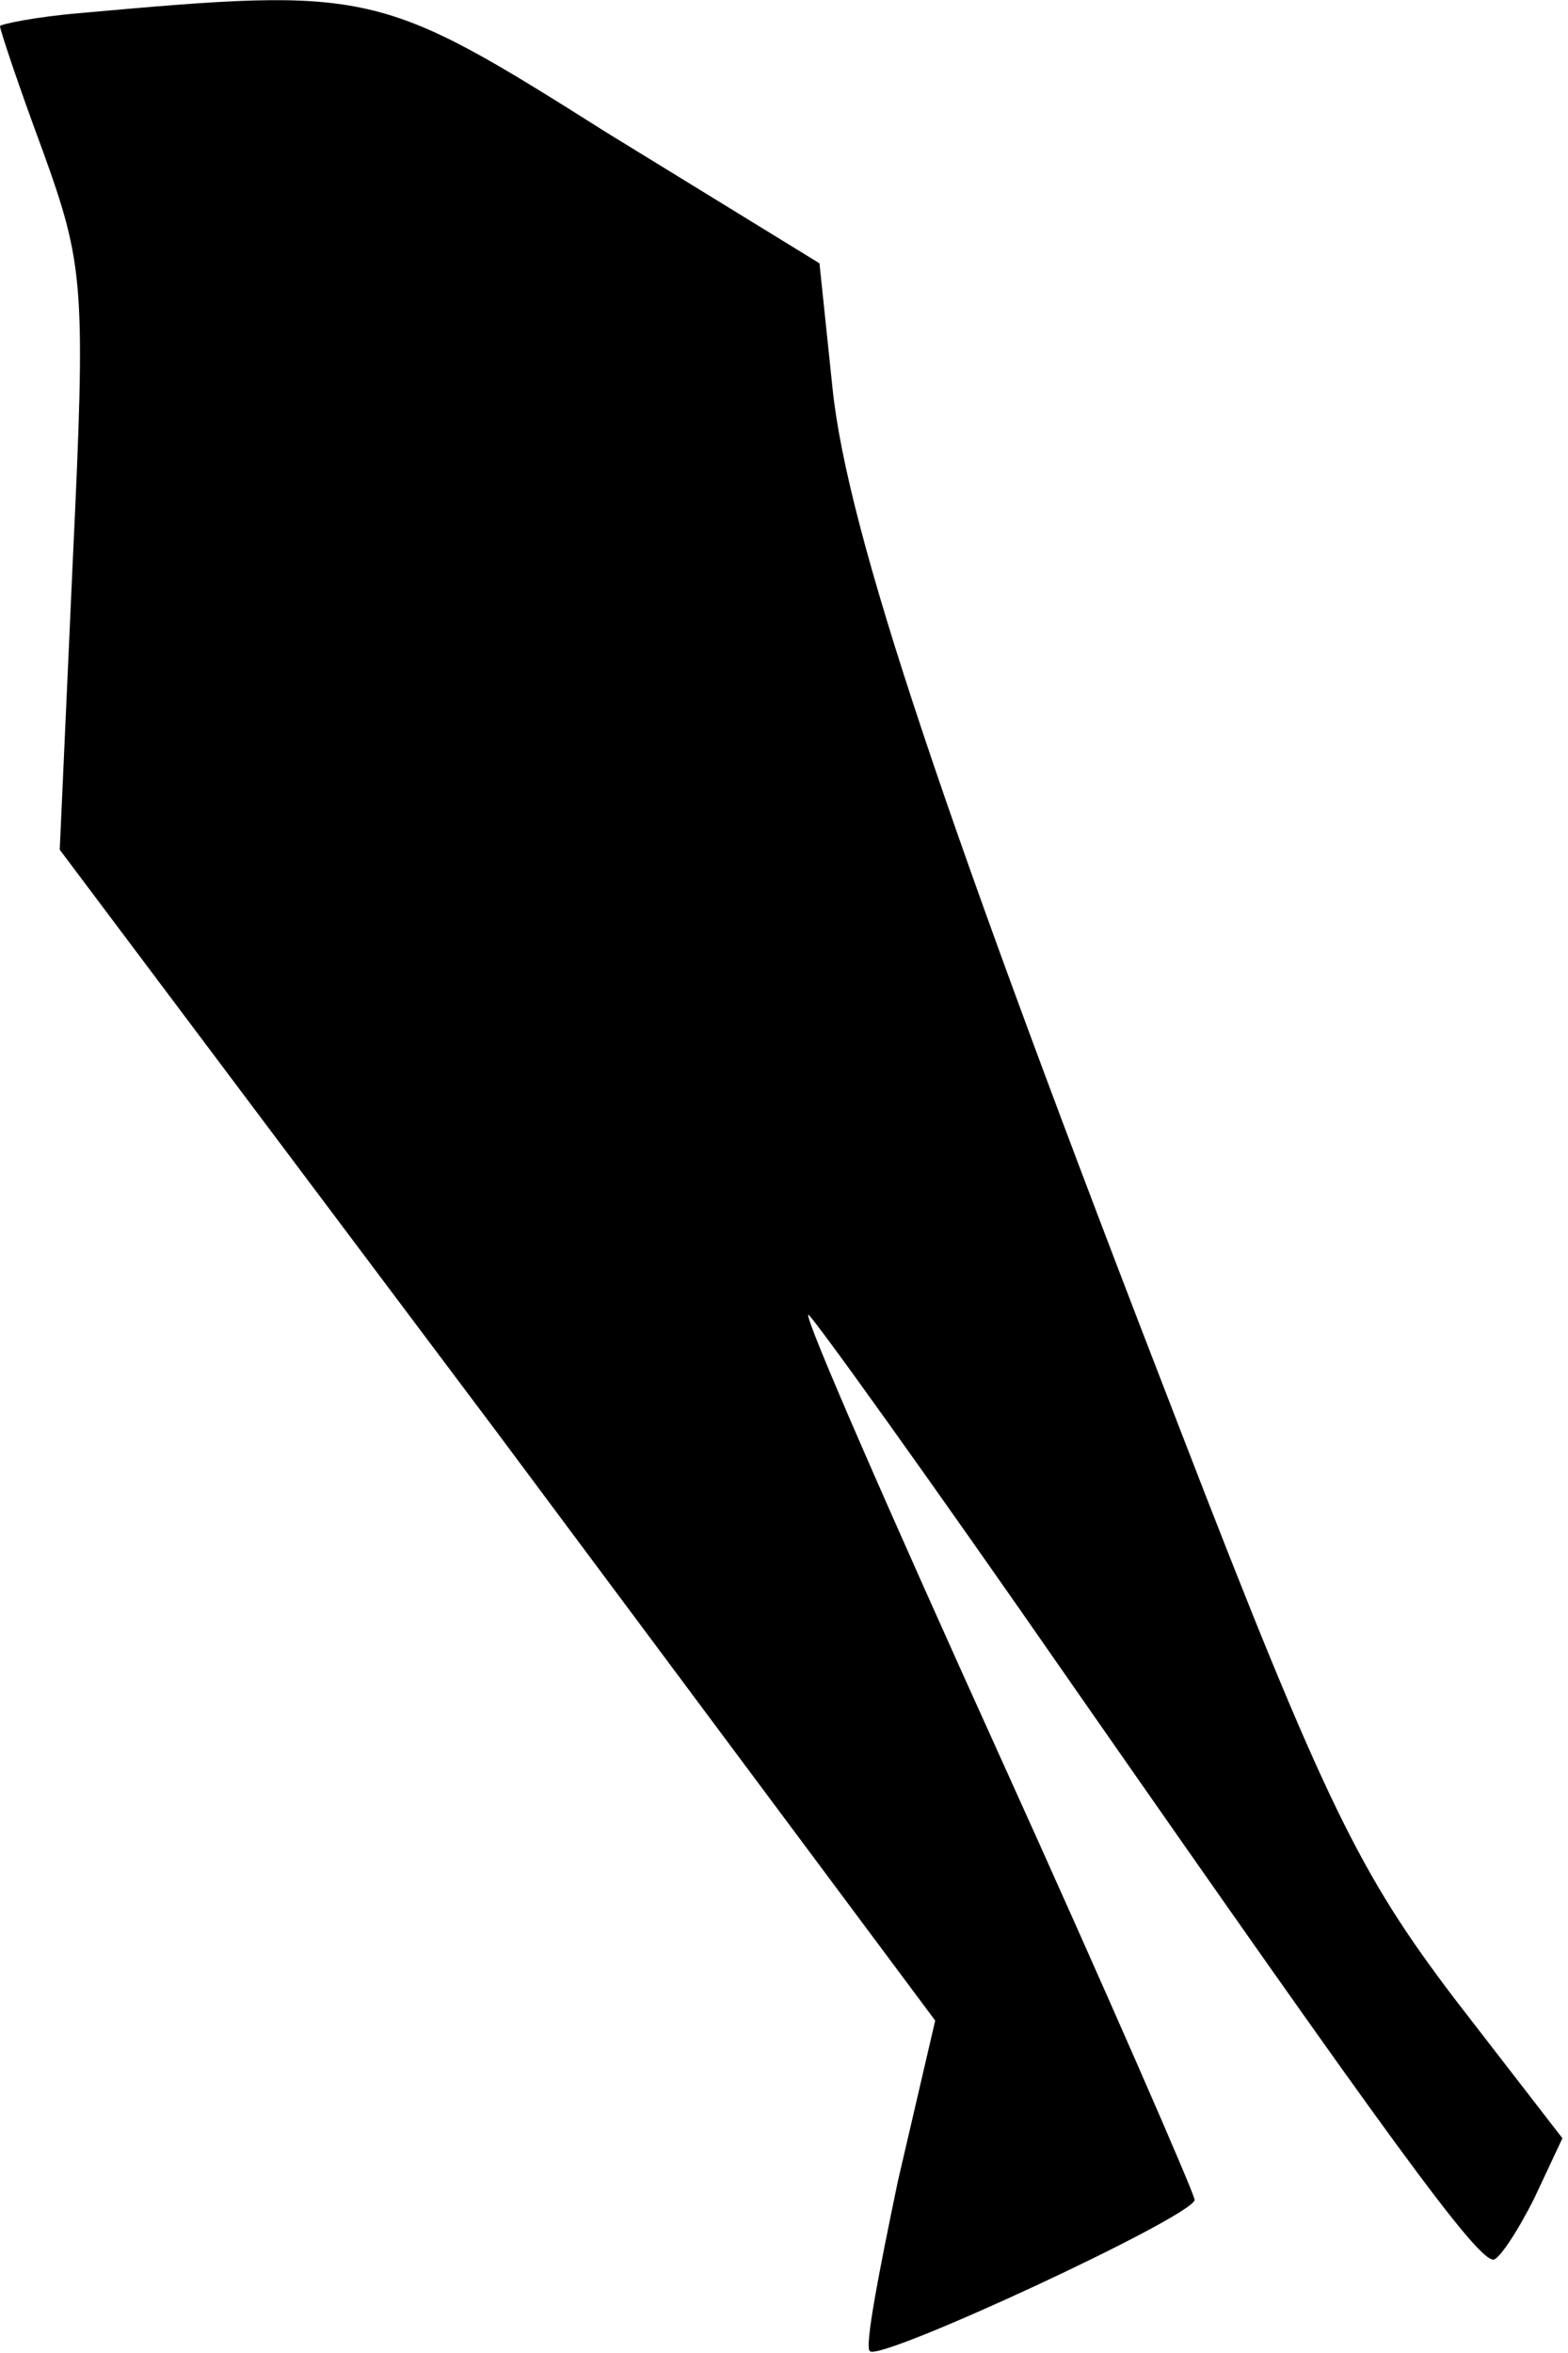 <?xml version="1.0" standalone="no"?>
<!DOCTYPE svg PUBLIC "-//W3C//DTD SVG 20010904//EN"
 "http://www.w3.org/TR/2001/REC-SVG-20010904/DTD/svg10.dtd">
<svg version="1.0" xmlns="http://www.w3.org/2000/svg"
 width="84pt" height="126pt" viewBox="0 0 84 126"
 preserveAspectRatio="xMidYMid meet">
<g transform="translate(0,126) scale(0.1,-0.1)"
fill="#000000" stroke="none">
<path fill="#000000" stroke="none" d="M43 1253 c-24 -2 -43 -6 -43 -7 0 -2
10 -32 23 -67 22 -61 23 -72 16 -219 l-7 -155 235 -313 234 -314 -20 -86 c-10
-48 -18 -89 -15 -91 5 -6 173 72 174 81 0 3 -47 111 -105 239 -58 128 -104
233 -102 235 1 1 65 -88 142 -199 170 -244 216 -307 225 -307 3 0 13 15 22 33
l15 32 -58 75 c-50 66 -69 103 -147 305 -126 325 -178 480 -186 557 l-7 67
-114 70 c-122 77 -126 78 -282 64z"/>
</g>
</svg>

